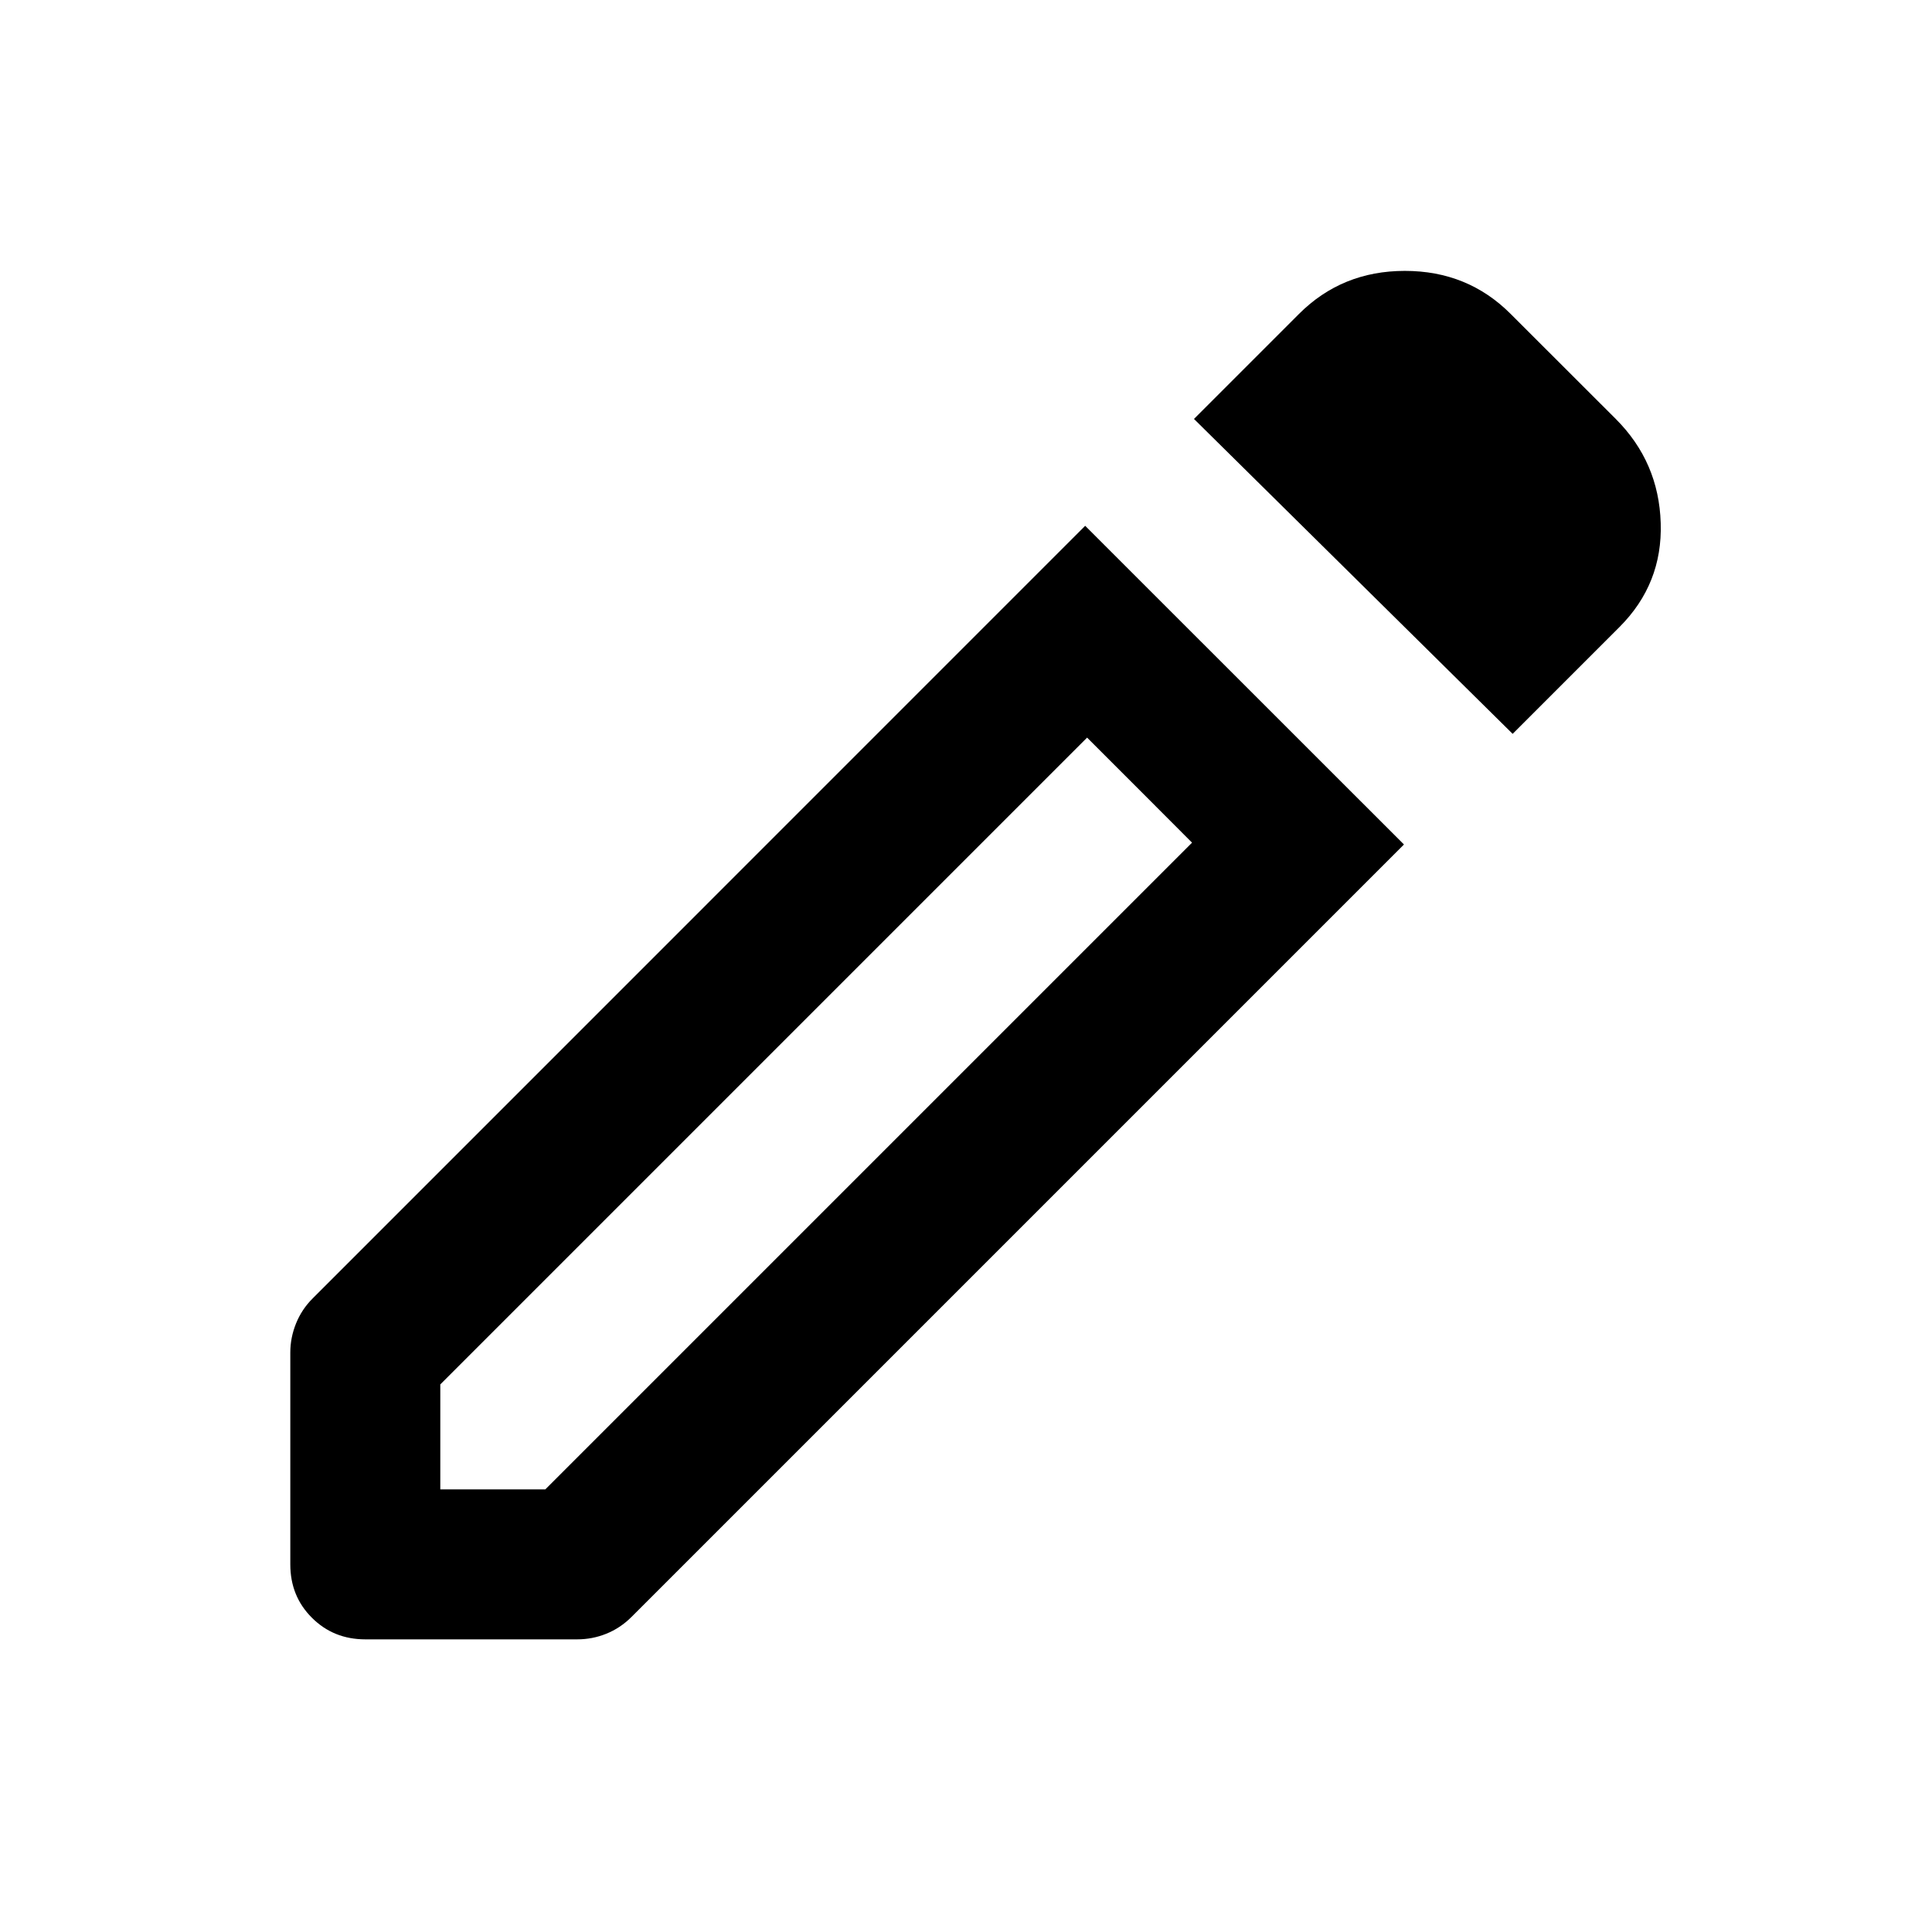 <svg width="19" height="19" viewBox="0 0 19 19" fill="none" xmlns="http://www.w3.org/2000/svg">
<path d="M4.33 14.647H5.363L11.723 8.287L10.691 7.254L4.33 13.615V14.647ZM14.876 7.217L11.742 4.12L12.774 3.088C13.057 2.805 13.404 2.664 13.816 2.664C14.228 2.664 14.575 2.805 14.857 3.088L15.89 4.12C16.173 4.403 16.32 4.744 16.332 5.144C16.345 5.543 16.209 5.884 15.927 6.166L14.876 7.217ZM3.593 16.122C3.384 16.122 3.209 16.051 3.068 15.91C2.926 15.769 2.855 15.594 2.855 15.385V13.301C2.855 13.203 2.874 13.108 2.911 13.016C2.948 12.924 3.003 12.84 3.077 12.767L10.672 5.171L13.807 8.305L6.211 15.901C6.137 15.975 6.054 16.03 5.962 16.067C5.87 16.104 5.775 16.122 5.676 16.122H3.593ZM11.207 7.77L10.691 7.254L11.723 8.287L11.207 7.77Z" fill="black"/>
</svg>
